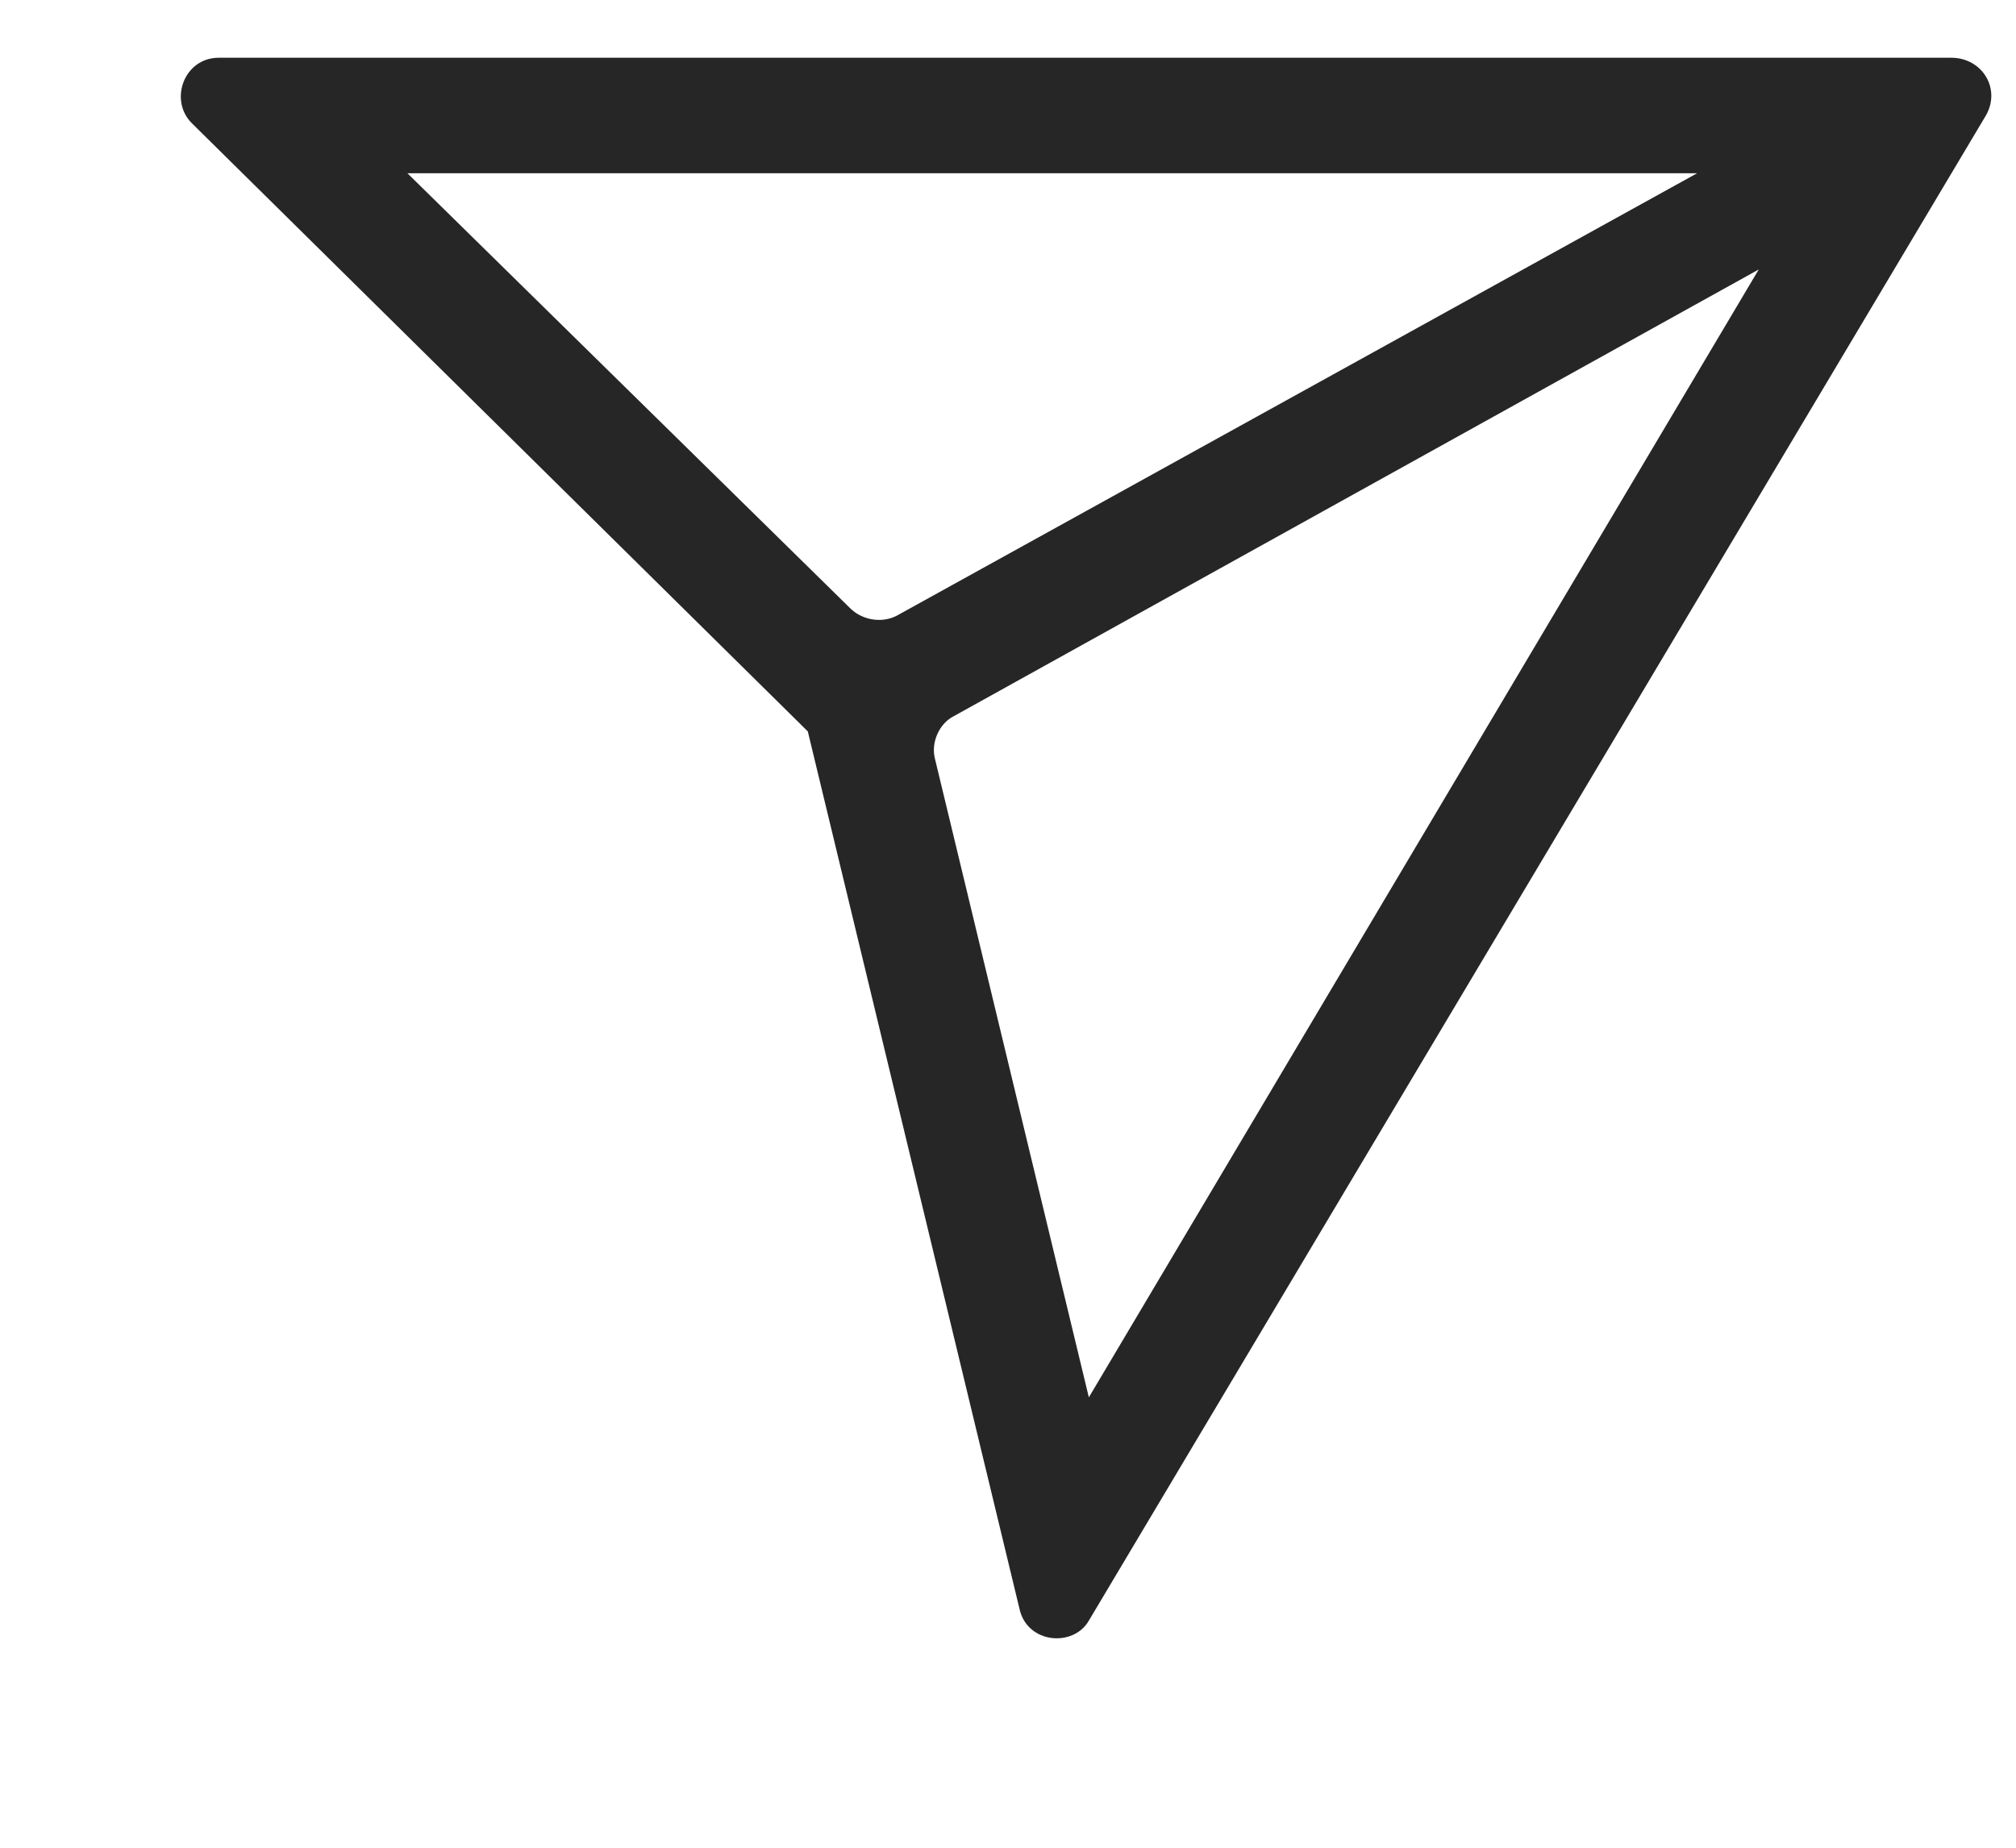 <svg width="24" height="22" viewBox="0 0 22 24" fill="none" xmlns="http://www.w3.org/2000/svg">
<path d="M23.25 0.75H0.75C0.3 0.75 0.1 1.3 0.4 1.6L8.4 9.5L11.15 20.9C11.25 21.35 11.85 21.4 12.05 21.05L23.7 1.5C23.9 1.15 23.65 0.75 23.25 0.75ZM3.2 2.25H19.95L9.55 8C9.35 8.1 9.1 8.05 8.95 7.9L3.2 2.25ZM12.05 18.15L10.05 9.85C10 9.65 10.1 9.4 10.3 9.3L20.75 3.5L12.05 18.15Z" fill="#262626"/>
</svg>
